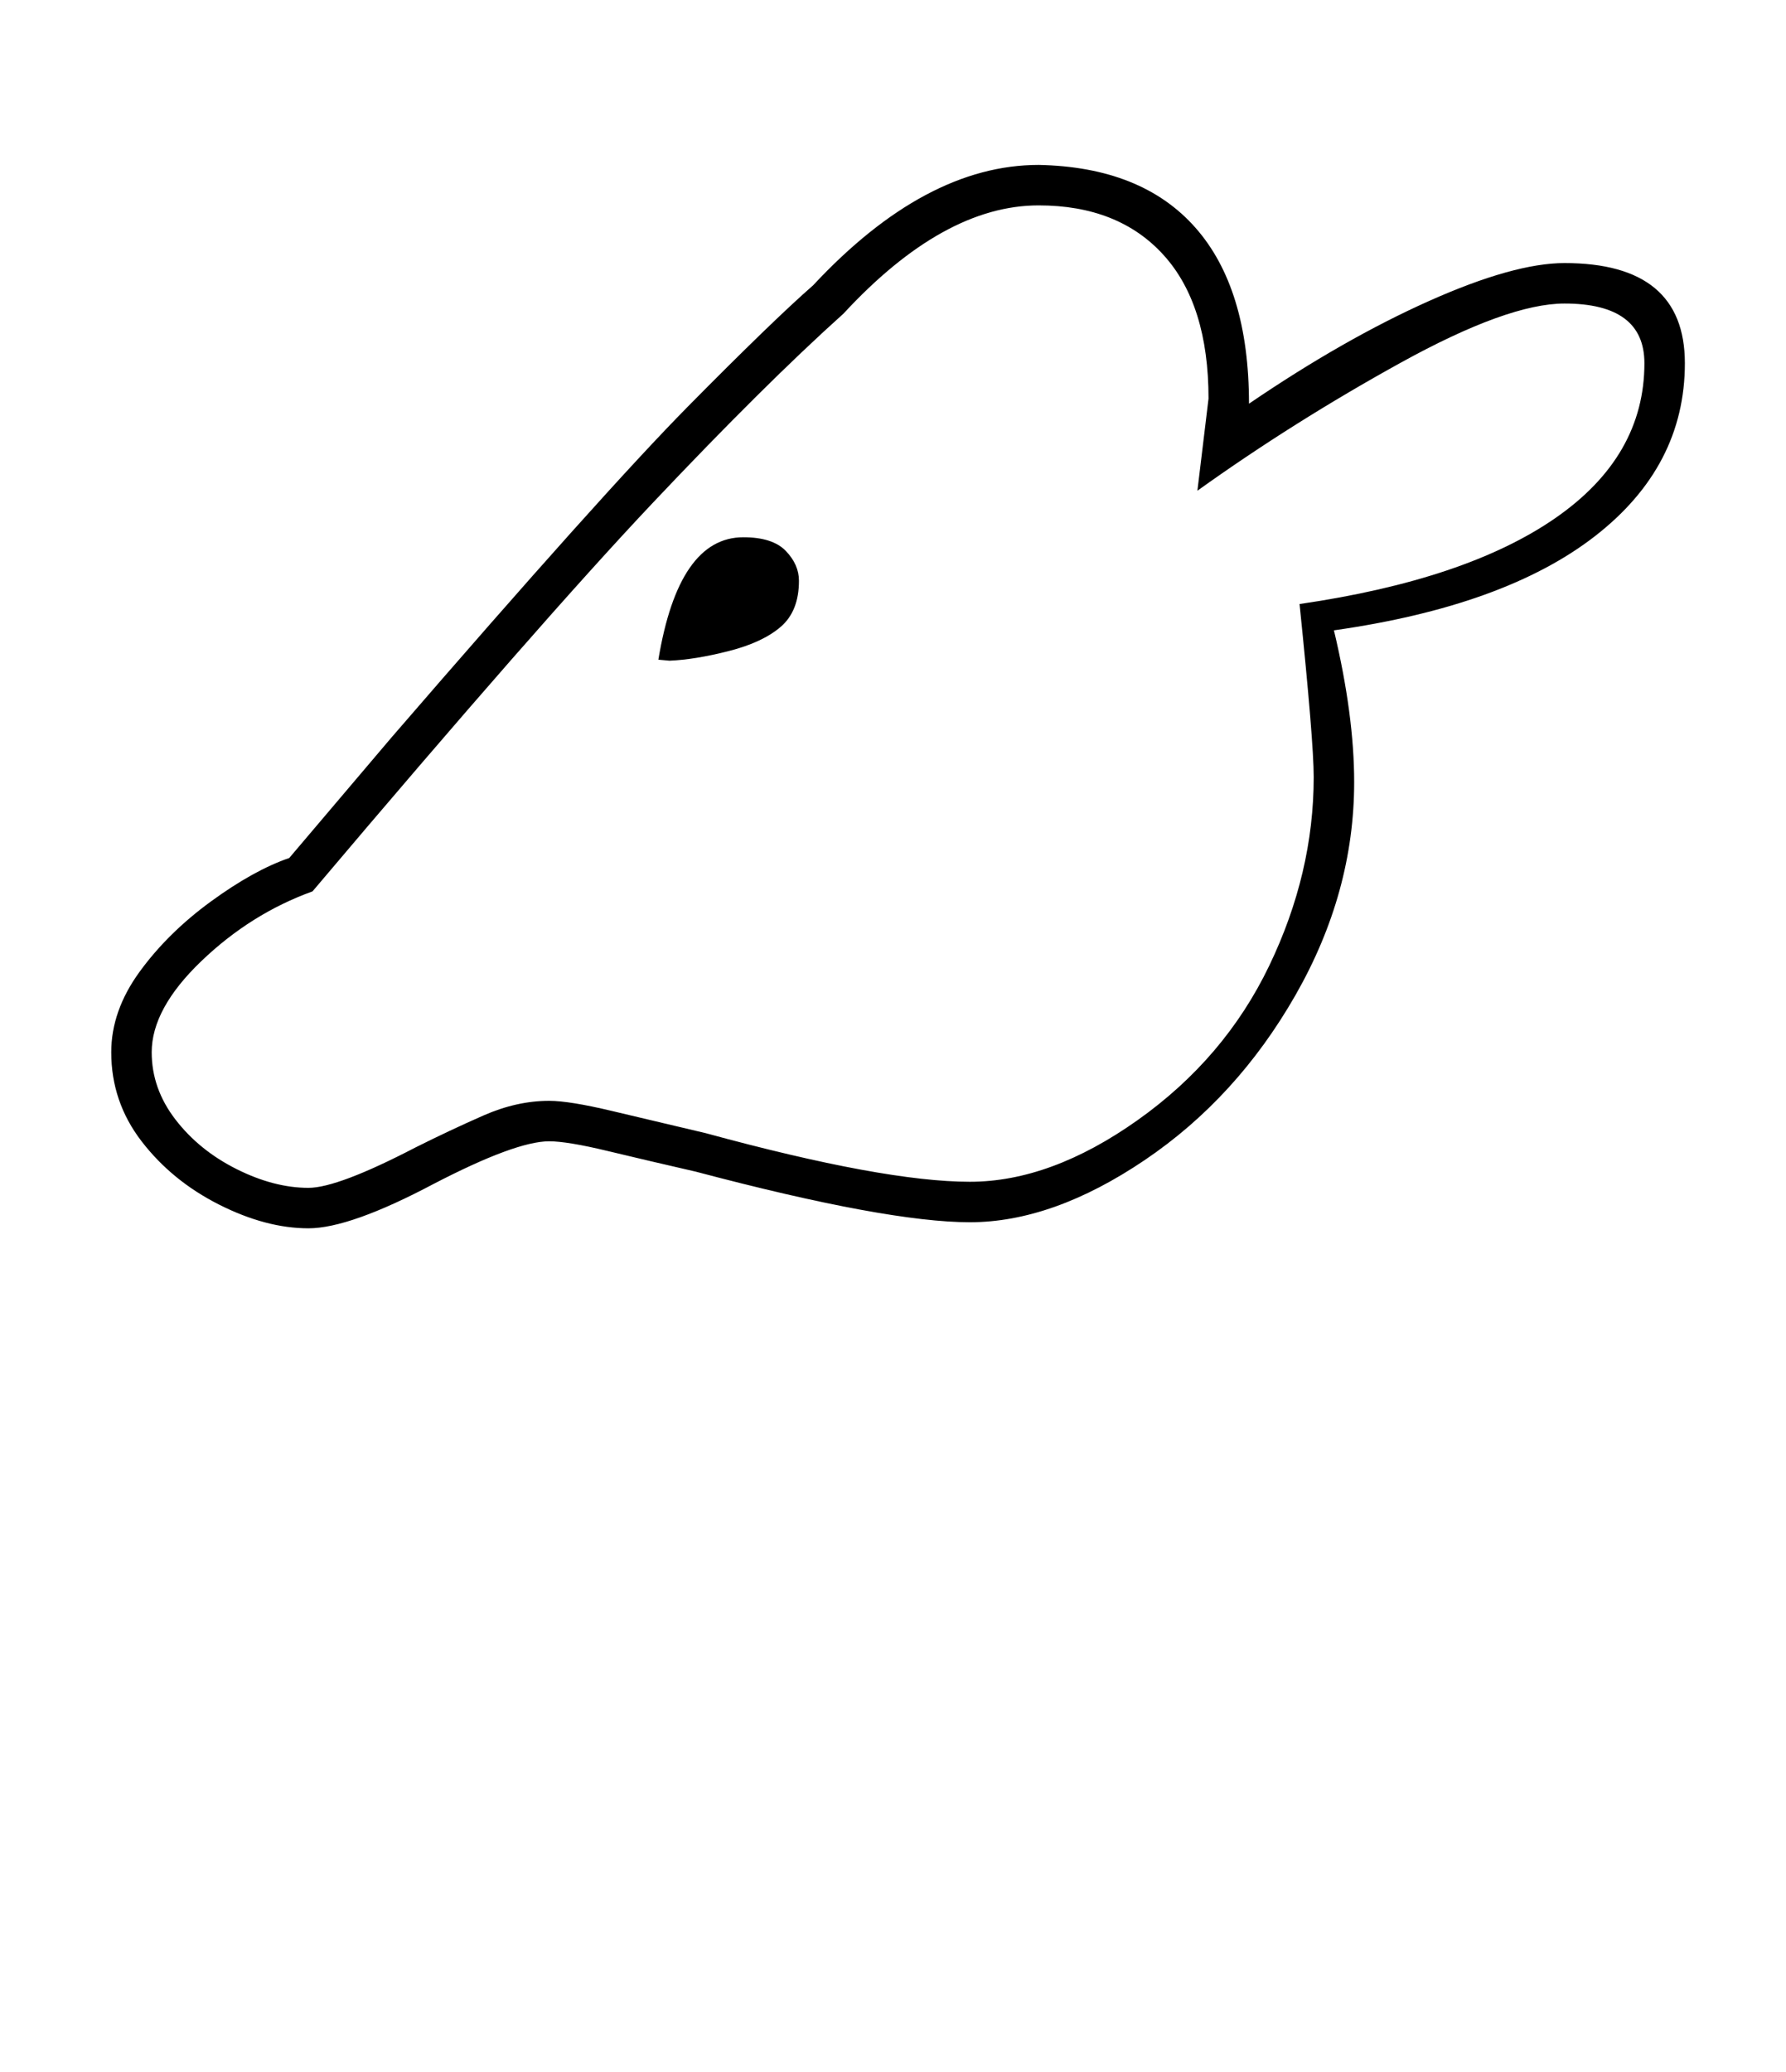<?xml version="1.0" standalone="no"?>
<!DOCTYPE svg PUBLIC "-//W3C//DTD SVG 1.1//EN" "http://www.w3.org/Graphics/SVG/1.1/DTD/svg11.dtd" >
<svg xmlns="http://www.w3.org/2000/svg" xmlns:xlink="http://www.w3.org/1999/xlink" version="1.1" viewBox="-10 0 1766 2048">
  <g transform="matrix(1 0 0 -1 0 1638)">
   <path fill="currentColor"
d="M1017 1435q-94 0 -193 -107q-78 -70 -189 -187.5t-336 -383.5q-61 -22 -110 -69t-49 -90q0 -36 23.5 -66.5t60.5 -49t71 -18.5q29 0 106 40q34 17 67 31.5t65 14.5q20 0 62 -10l93 -22q176 -48 261 -48q80 0 166 61t130 152.5t44 186.5q0 35 -14 171q165 24 253 85
t88 153q0 59 -79 59q-56 0 -162 -58.5t-201 -126.5l11 91q0 93 -44.5 142t-123.5 49zM1017 1475q102 -2 155 -62t53 -174q94 64 178 101.5t134 37.5q119 0 119 -99q0 -102 -89 -171t-258 -93q20 -84 20 -150q0 -109 -58 -210.5t-149 -163t-173 -61.5t-271 50
q-48 11 -87.5 20.5t-57.5 9.5q-33 0 -114 -42q-83 -44 -124 -44q-42 0 -88.5 23.5t-76.5 62.5t-30 88q0 41 28 79.5t70.5 69.5t77.5 43l101 119q210 243 293.5 327.5t123.5 119.5q111 119 223 119zM641 986q20 121 84 121q29 0 42 -13.5t13 -29.5q0 -30 -18 -45.5t-51.5 -24
t-58.5 -9.5z" />
  </g>

</svg>
